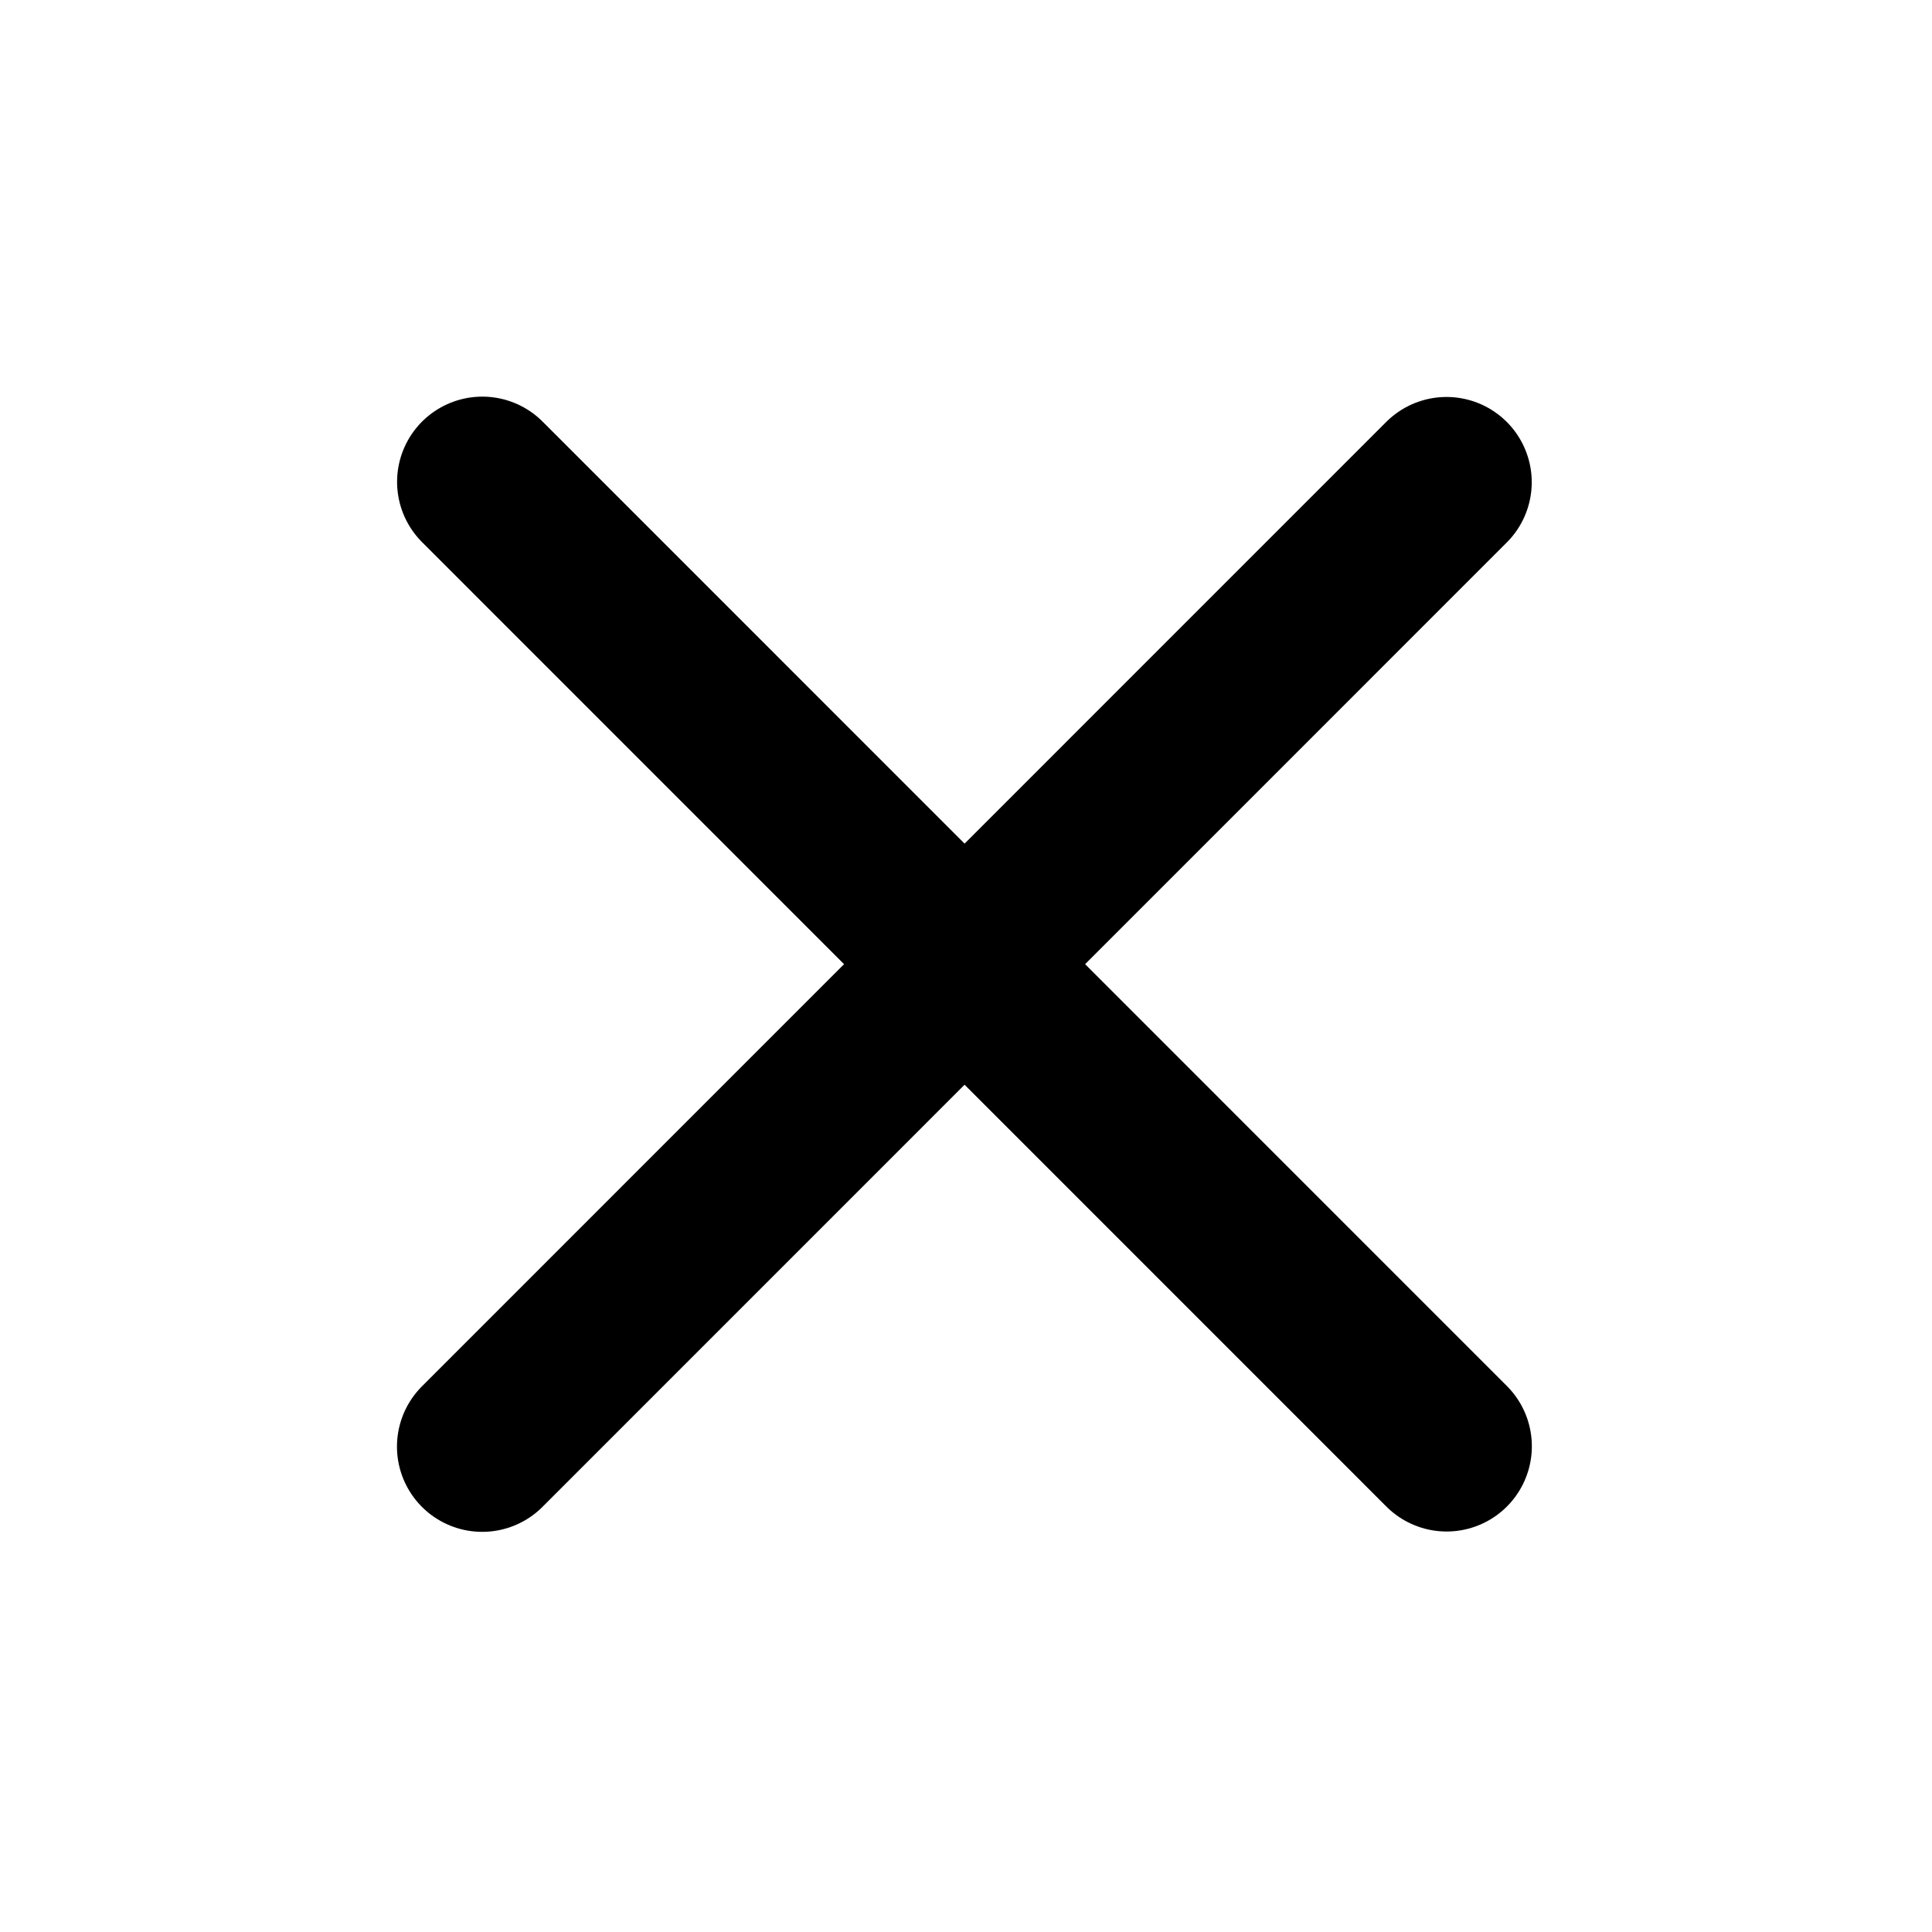 <svg width="17" height="17" viewBox="0 0 17 17" fill="none" xmlns="http://www.w3.org/2000/svg">
<path d="M4.244 4.24L12.729 12.726" stroke="black" stroke-width="1.5" stroke-miterlimit="10" stroke-linecap="round" stroke-linejoin="round"/>
<path d="M4.243 12.729L12.728 4.243" stroke="black" stroke-width="1.5" stroke-miterlimit="10" stroke-linecap="round" stroke-linejoin="round"/>
</svg>
